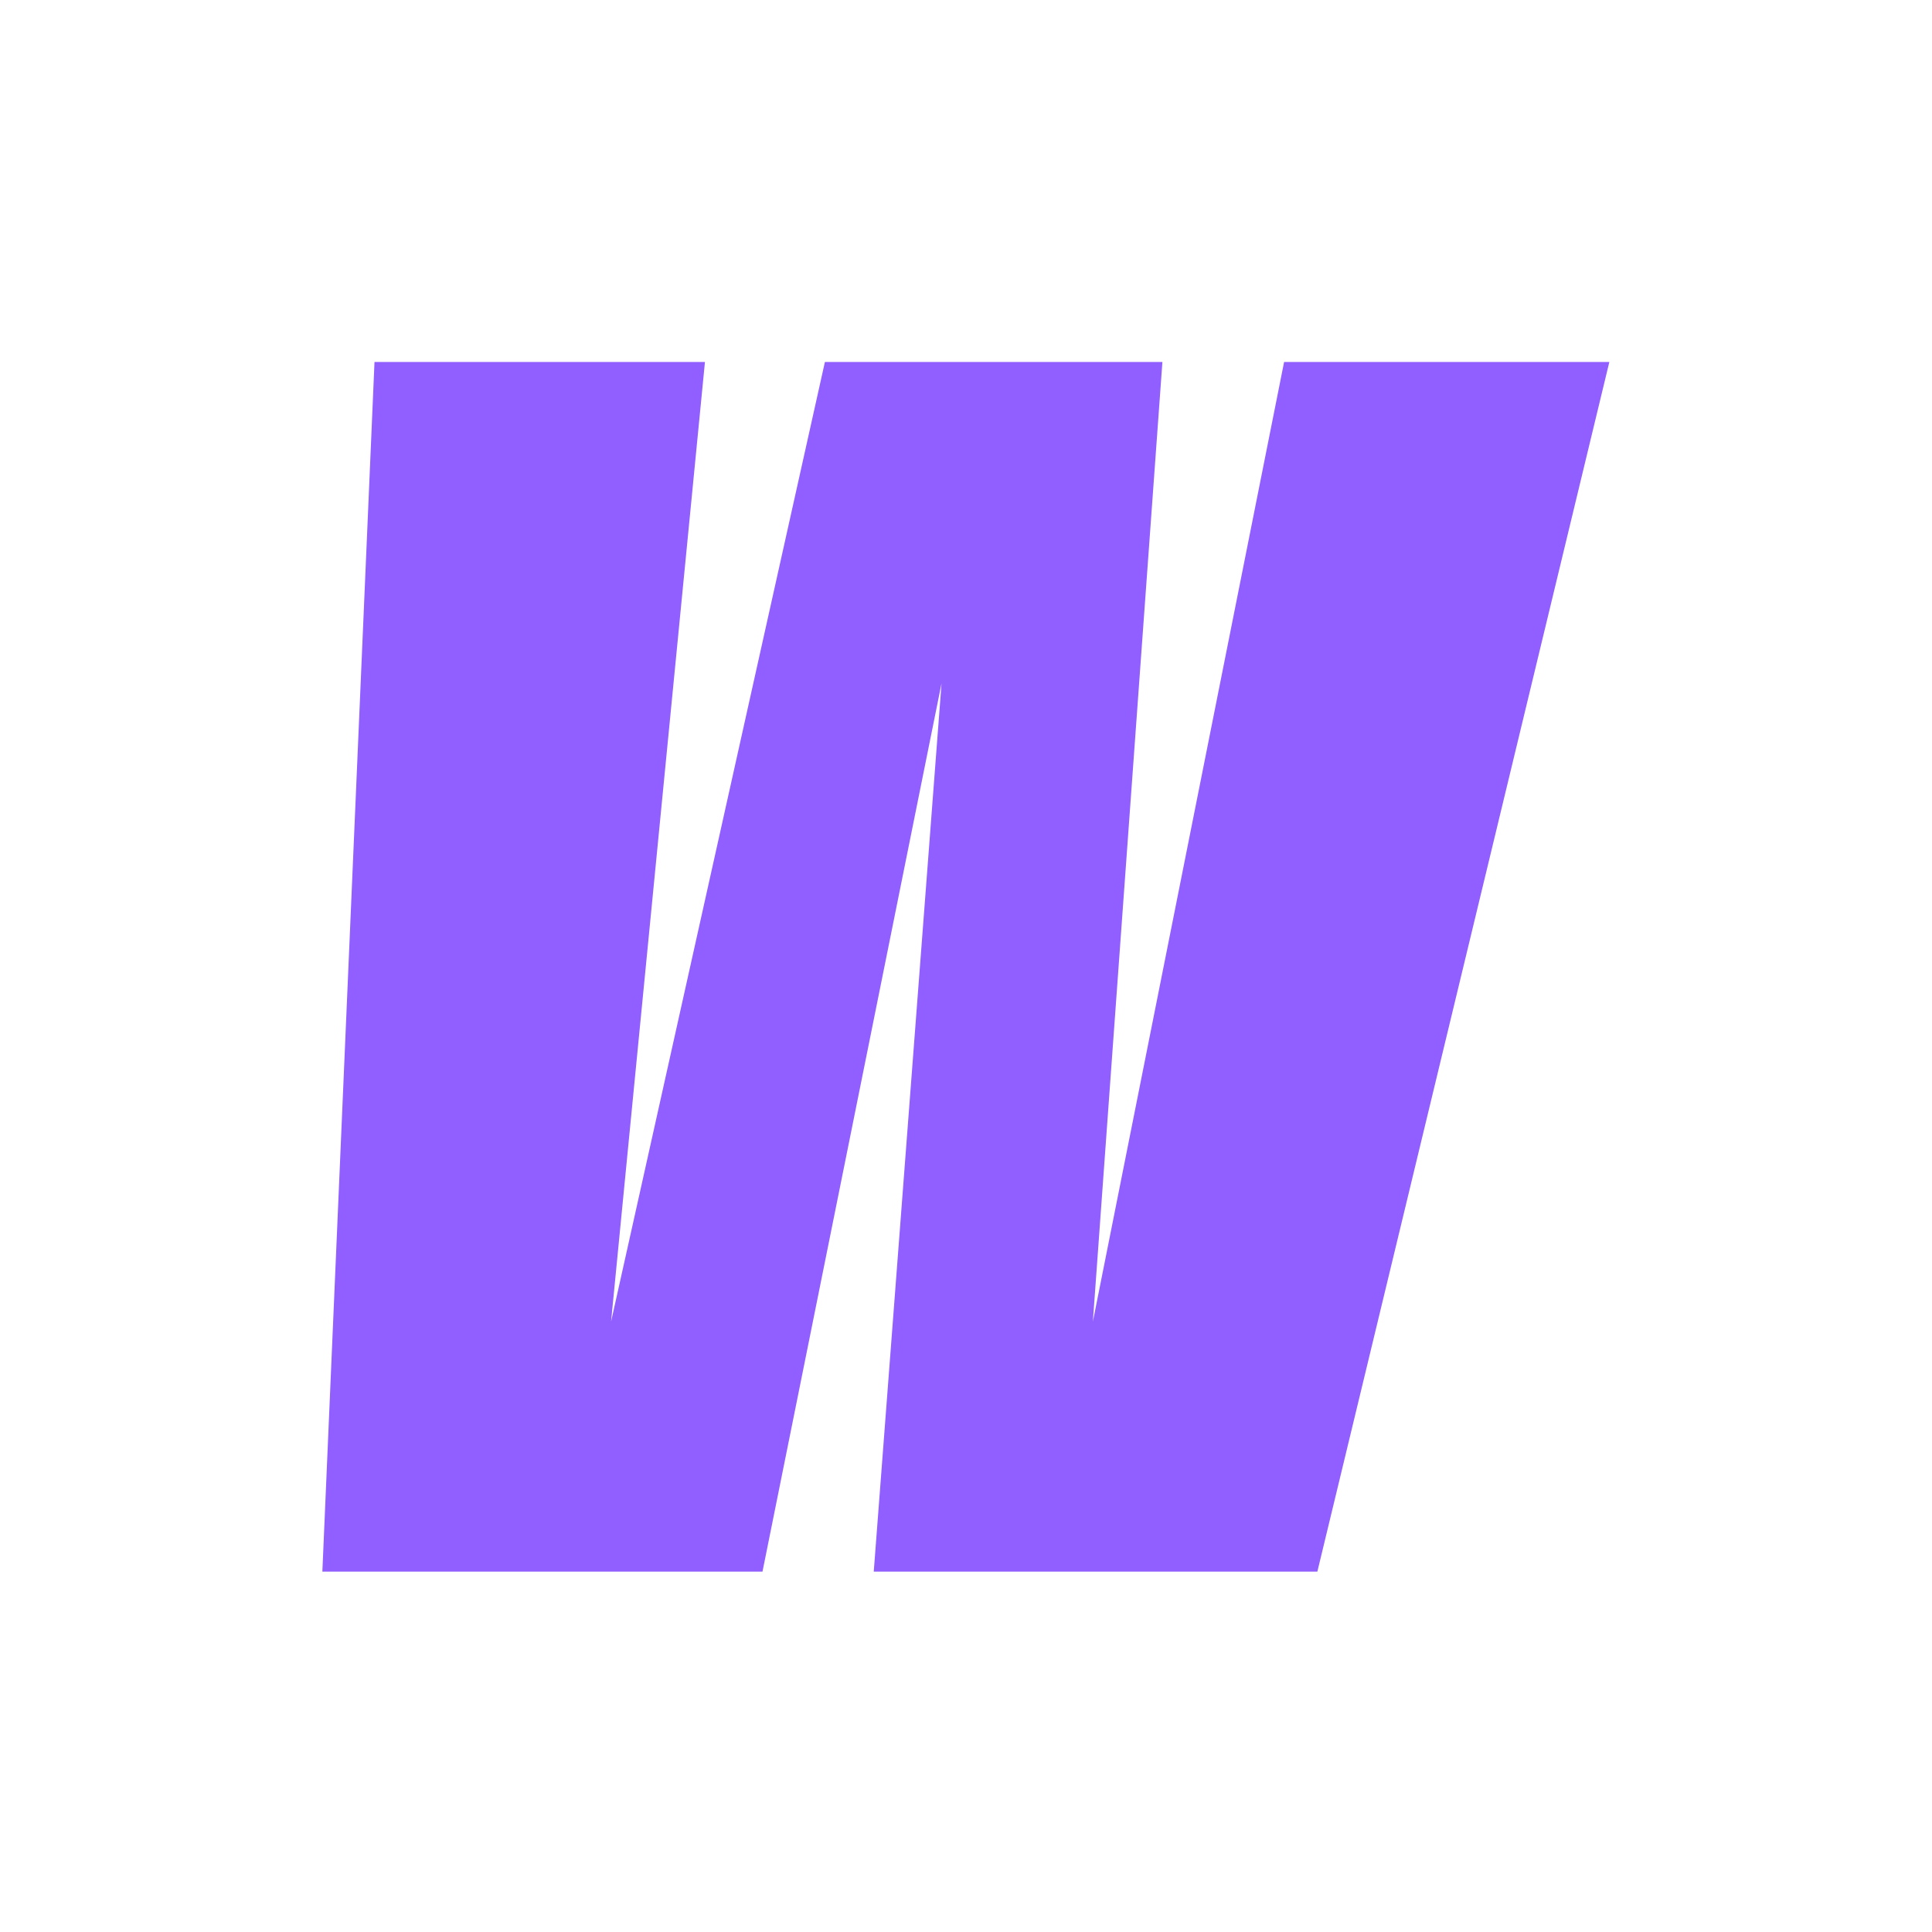 <svg xmlns="http://www.w3.org/2000/svg" version="1.1" xmlns:xlink="http://www.w3.org/1999/xlink" xmlns:svgjs="http://svgjs.dev/svgjs" width="1500" height="1500" viewBox="0 0 1500 1500"><rect width="1500" height="1500" fill="#ffffff"></rect><g transform="matrix(0.667,0,0,0.667,249.672,281.047)"><svg viewBox="0 0 263 247" data-background-color="#ffffff" preserveAspectRatio="xMidYMid meet" height="1408" width="1500" xmlns="http://www.w3.org/2000/svg" xmlns:xlink="http://www.w3.org/1999/xlink"><g id="tight-bounds" transform="matrix(1,0,0,1,0.086,-0.1)"><svg viewBox="0 0 262.828 247.2" height="247.2" width="262.828"><g><svg viewBox="0 0 262.828 247.2" height="247.2" width="262.828"><g><svg viewBox="0 0 262.828 247.2" height="247.2" width="262.828"><g id="textblocktransform"><svg viewBox="0 0 262.828 247.2" height="247.2" width="262.828" id="textblock"><g><svg viewBox="0 0 262.828 247.2" height="247.2" width="262.828"><g transform="matrix(1,0,0,1,0,0)"><svg width="262.828" viewBox="1.5 -34.8 37 34.8" height="247.2" data-palette-color="#915eff"><path d="M29.15-34.8L38.5-34.8 30.1 0 17.35 0 19.3-25.55 14.15 0 1.5 0 3-34.8 12.5-34.8 9.8-7.2 15.95-34.8 25.65-34.8 23.65-7.2 29.15-34.8Z" opacity="1" transform="matrix(1,0,0,1,0,0)" fill="#915eff" class="wordmark-text-0" data-fill-palette-color="primary" id="text-0"></path></svg></g></svg></g></svg></g></svg></g><g></g></svg></g><defs></defs></svg><rect width="262.828" height="247.2" fill="none" stroke="none" visibility="hidden"></rect></g></svg></g></svg>